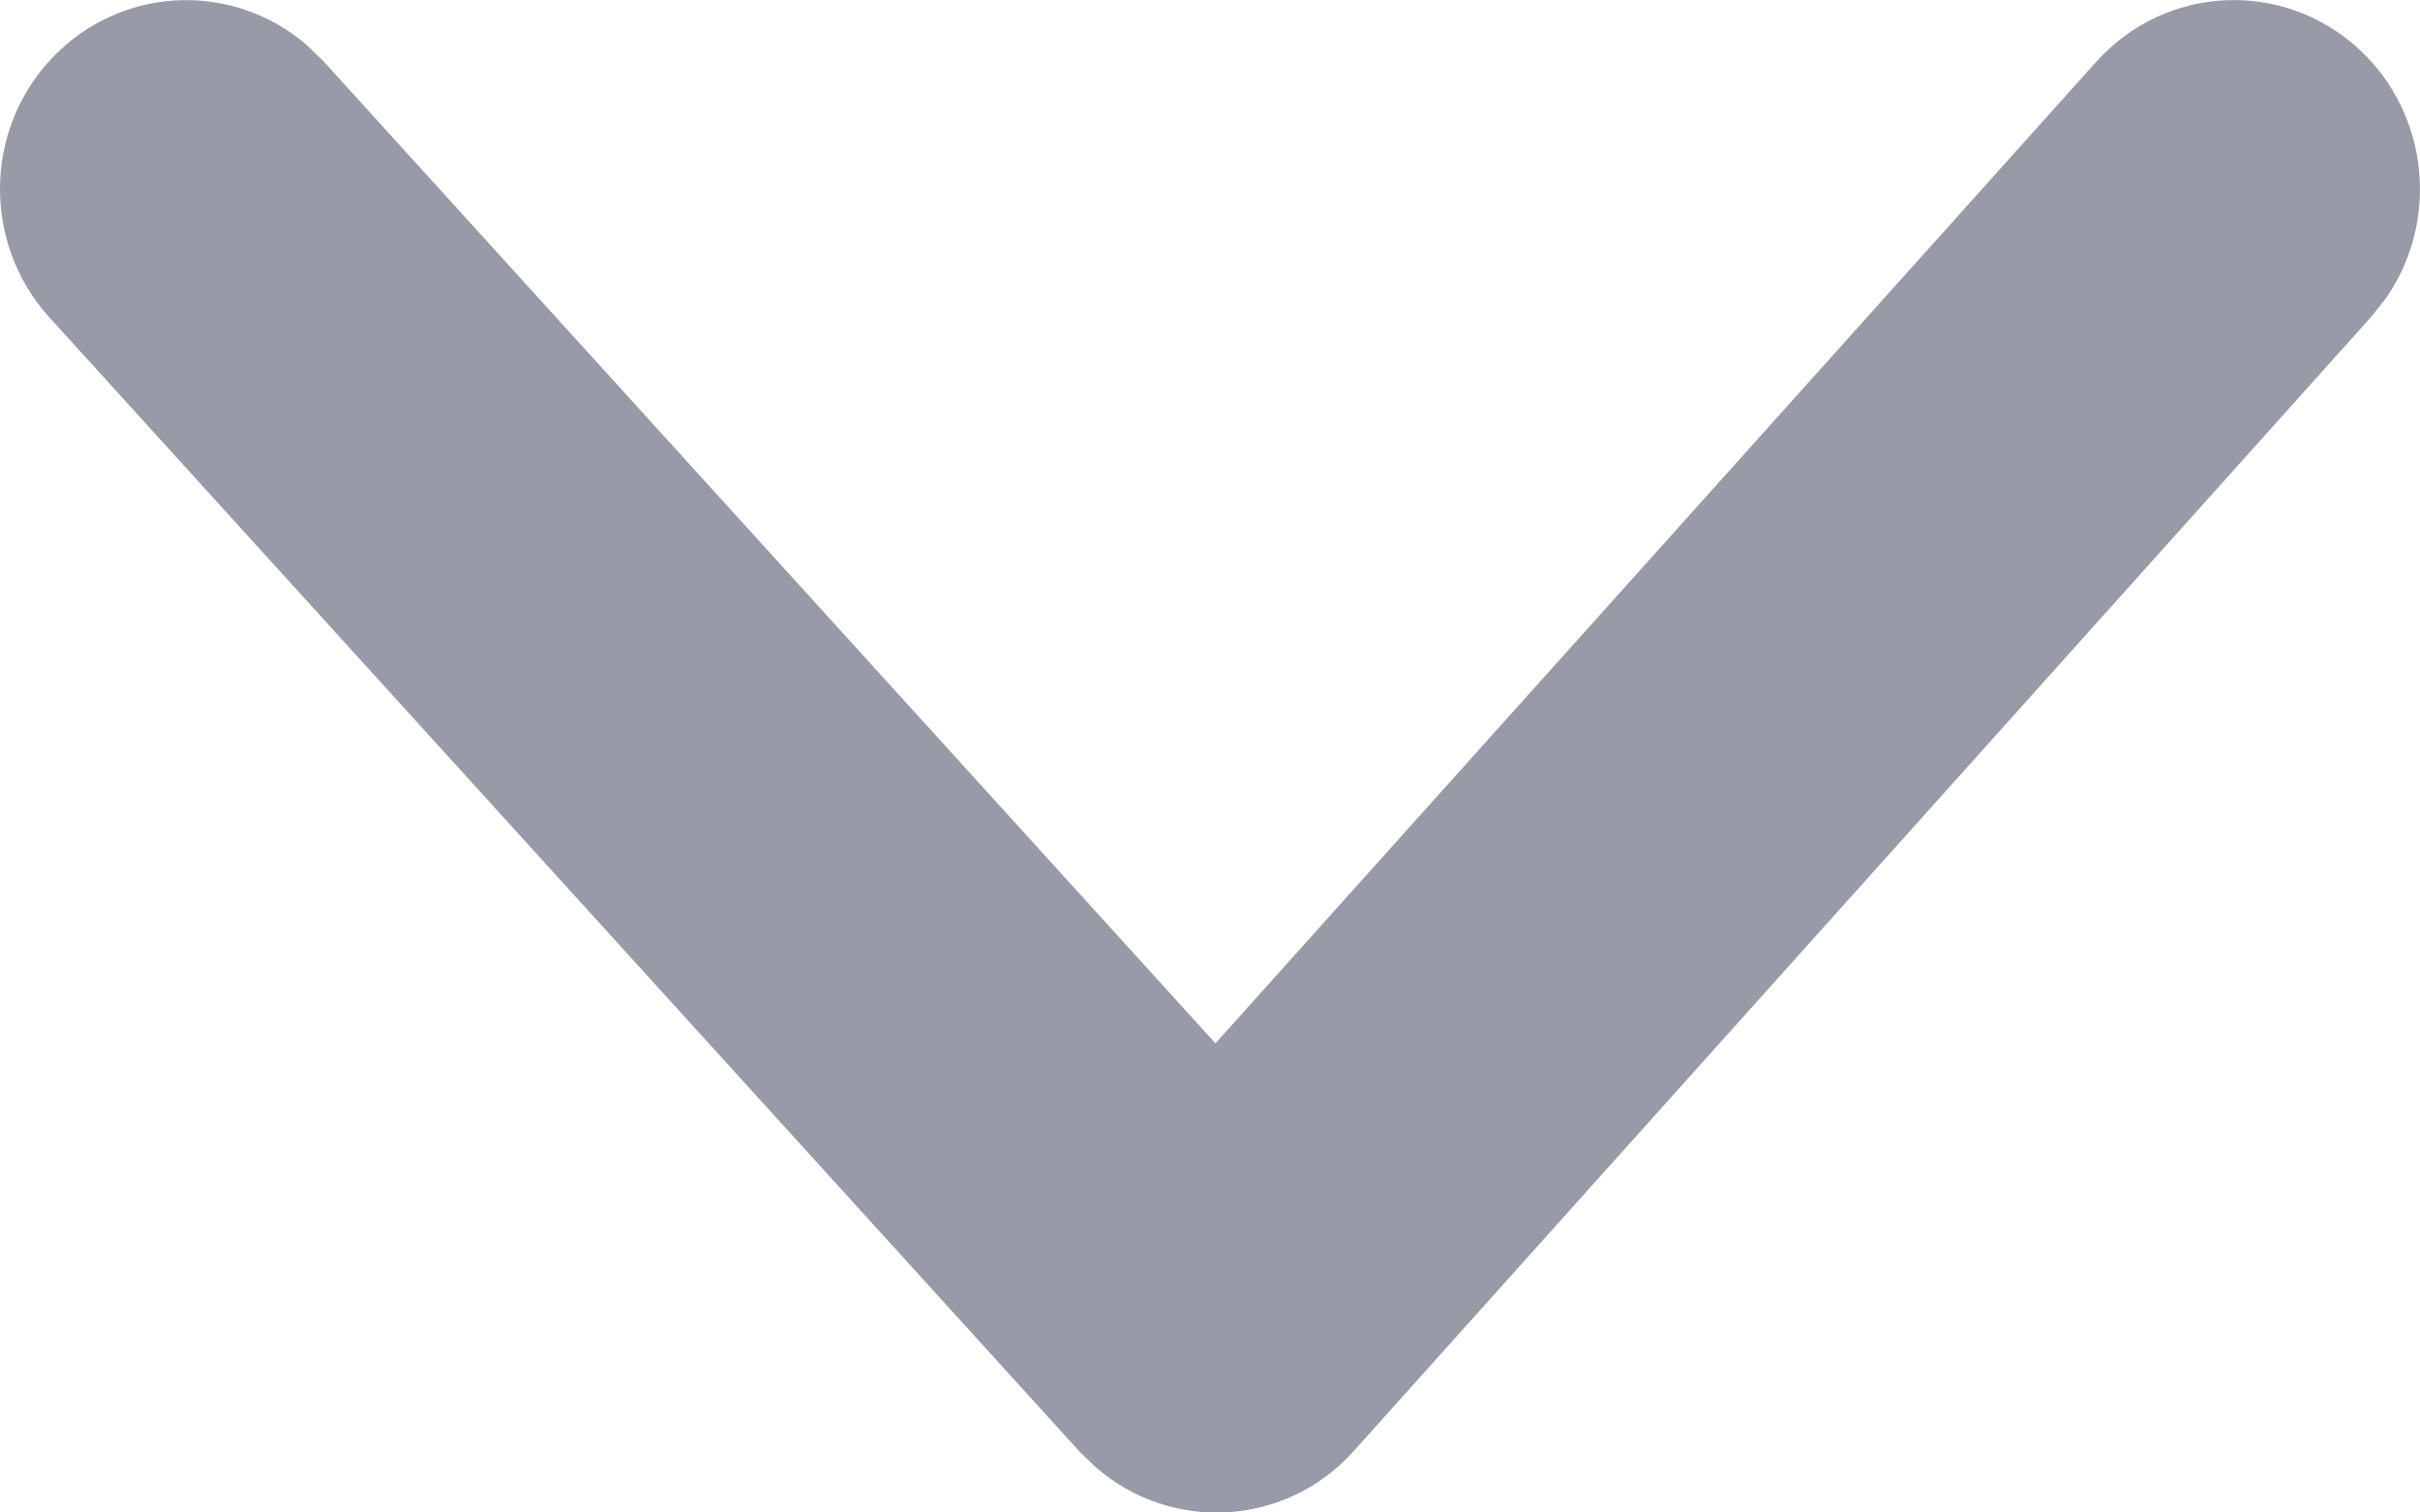 <?xml version="1.0" encoding="UTF-8"?>
<svg width="8px" height="5px" viewBox="0 0 8 5" version="1.1" xmlns="http://www.w3.org/2000/svg" xmlns:xlink="http://www.w3.org/1999/xlink">
    <!-- Generator: sketchtool 62 (101010) - https://sketch.com -->
    <title>3FC37784-2AAD-4AA7-8685-F96F65EF6088</title>
    <desc>Created with sketchtool.</desc>
    <g id="Designs" stroke="none" stroke-width="1" fill="none" fill-rule="evenodd" opacity="0.75">
        <g id="06-dashboard-home" transform="translate(-1361, -57)" fill="#757A89" fill-rule="nonzero">
            <path d="M1367.93,57.204 C1368.159,56.949 1368.548,56.931 1368.799,57.163 C1369.031,57.378 1369.064,57.731 1368.888,57.985 L1368.84,58.046 L1365.476,61.796 C1365.251,62.048 1364.873,62.067 1364.624,61.852 L1364.569,61.799 L1361.163,58.049 C1360.933,57.795 1360.948,57.4 1361.198,57.166 C1361.429,56.95 1361.778,56.947 1362.012,57.147 L1362.068,57.201 L1365.018,60.449 L1367.93,57.204 Z" id="chevron"></path>
        </g>
    </g>
</svg>